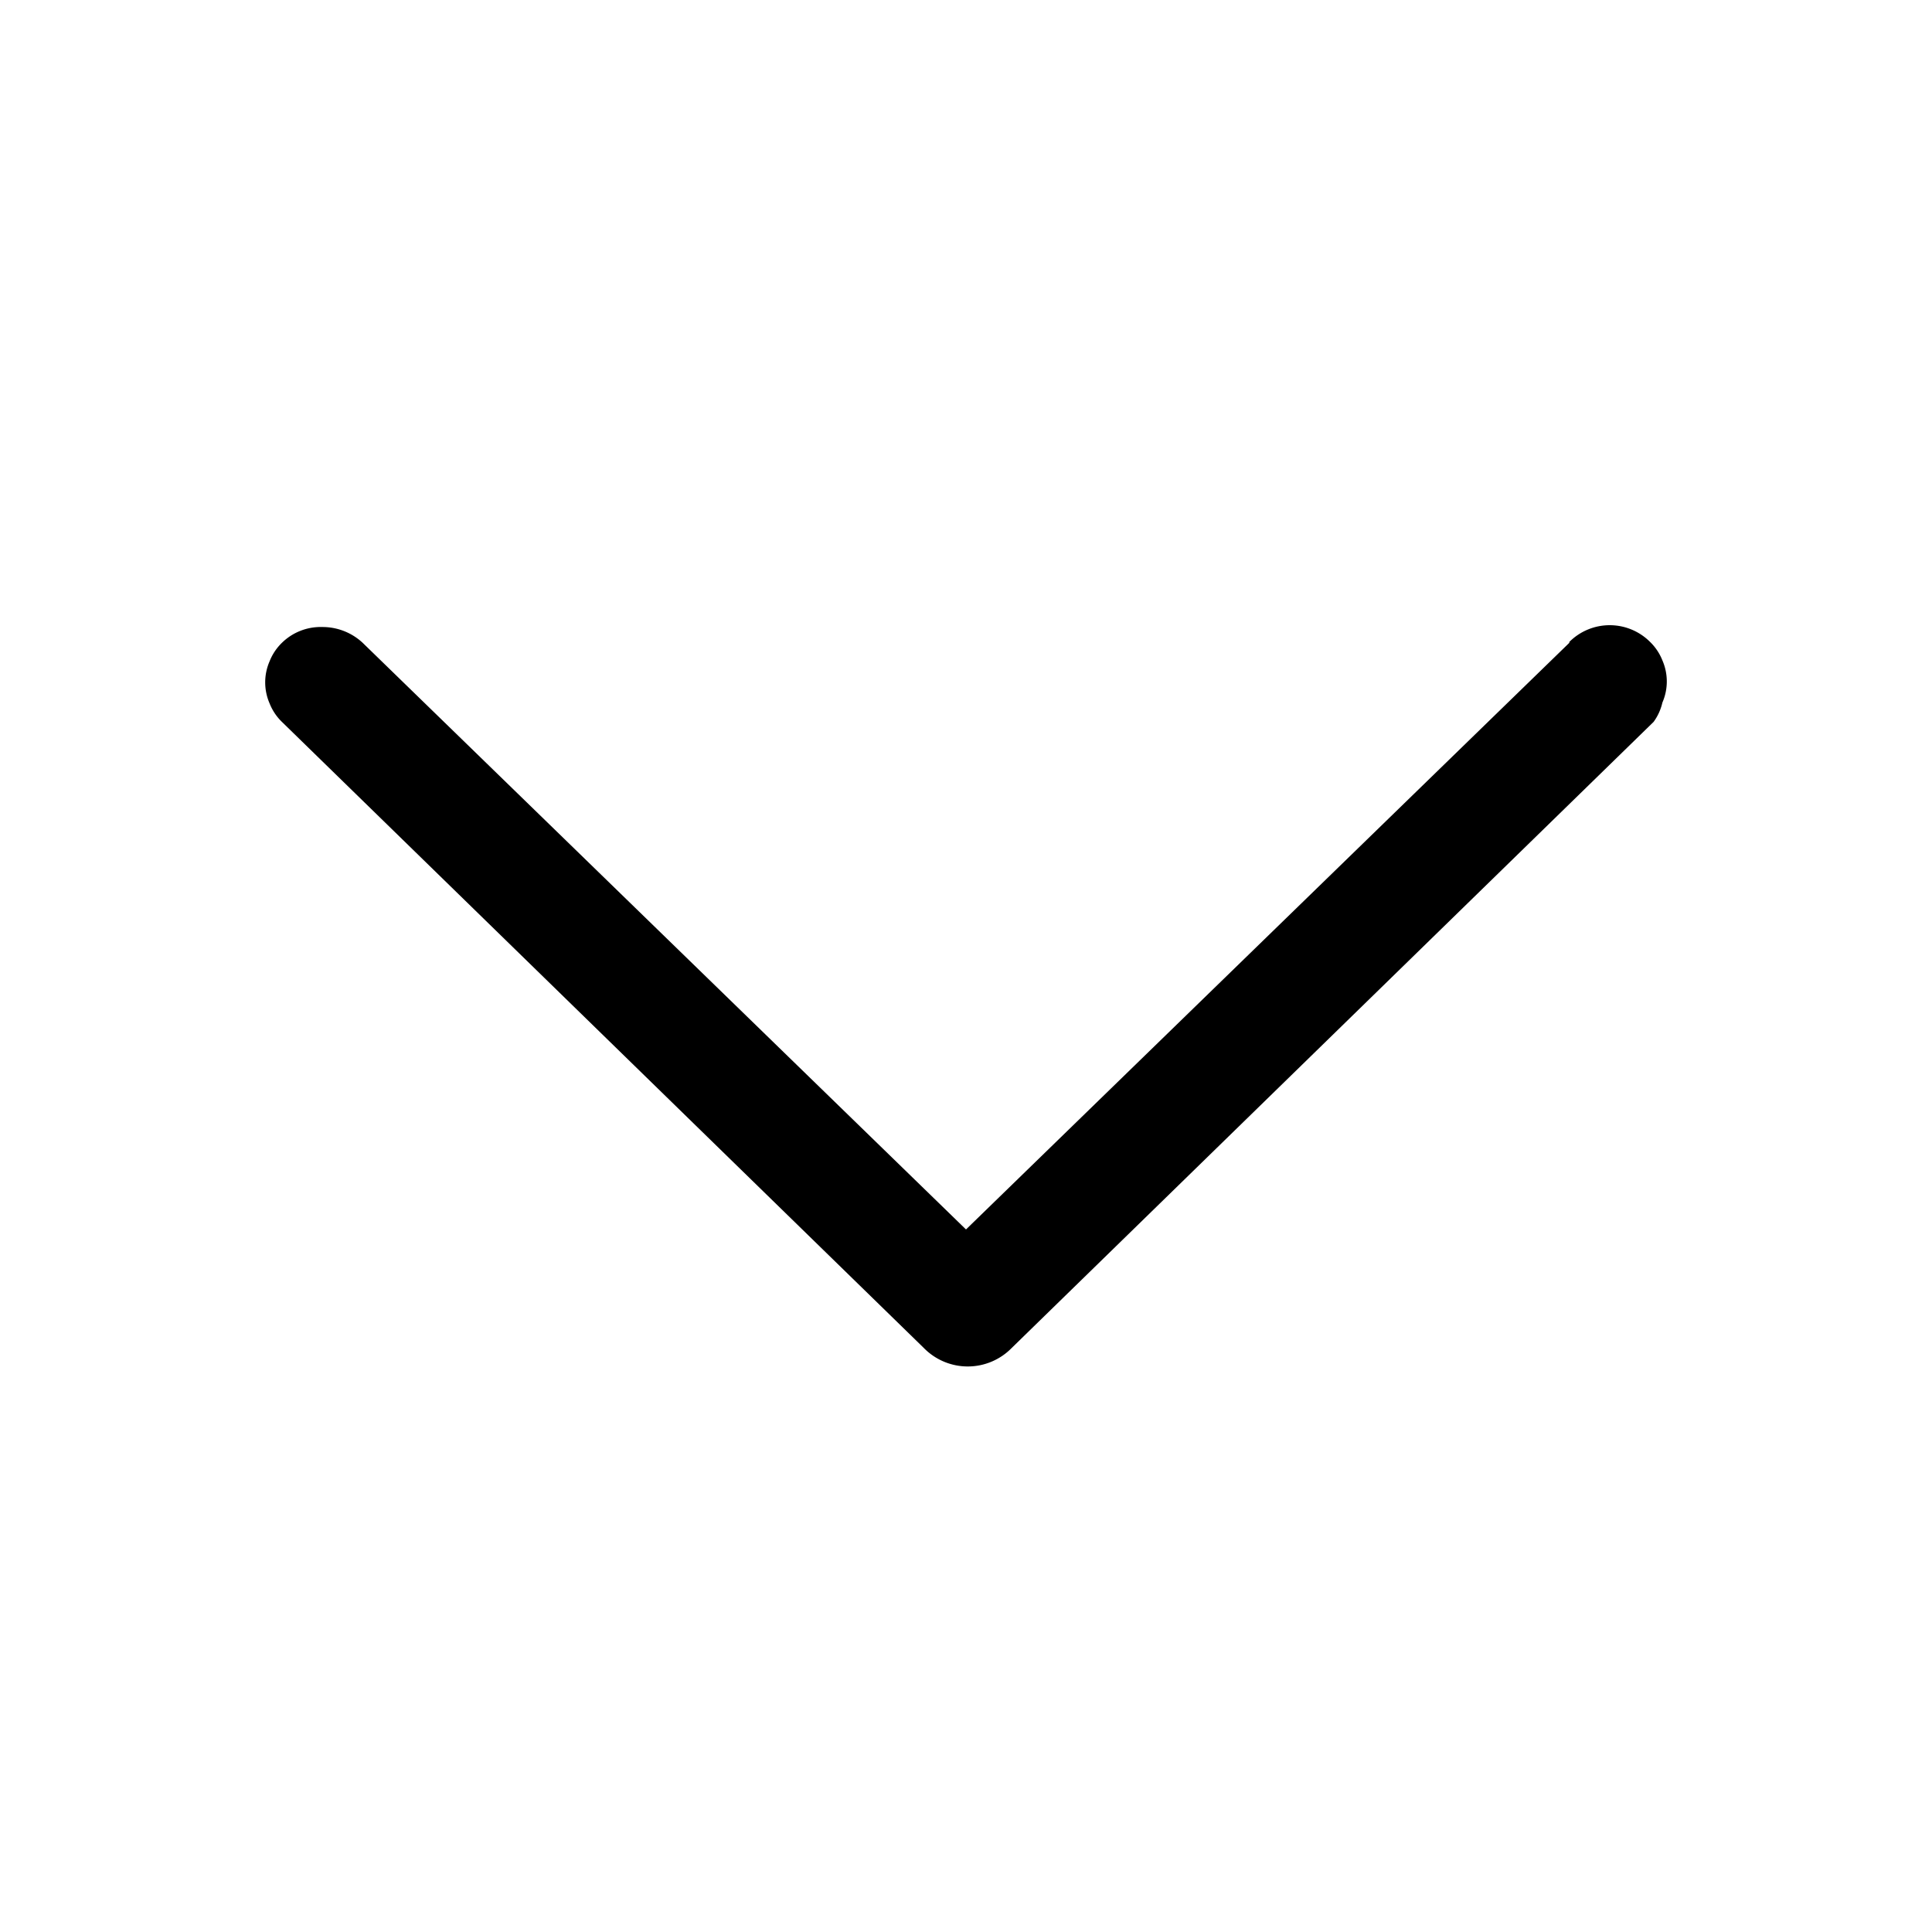 <svg id="Layer_1" data-name="Layer 1" xmlns="http://www.w3.org/2000/svg" viewBox="0 0 22 22">
    <path
        d="M17.87,7.32,11,14,4.13,7.32a.67.67,0,0,0-.46-.18.63.63,0,0,0-.46.18.6.6,0,0,0-.14.21.6.6,0,0,0,0,.48.6.6,0,0,0,.14.21l7.31,7.13a.7.7,0,0,0,1,0l7.31-7.13A.6.6,0,0,0,18.93,8a.6.6,0,0,0,0-.48.6.6,0,0,0-.14-.21.65.65,0,0,0-.92,0Z" />
</svg>